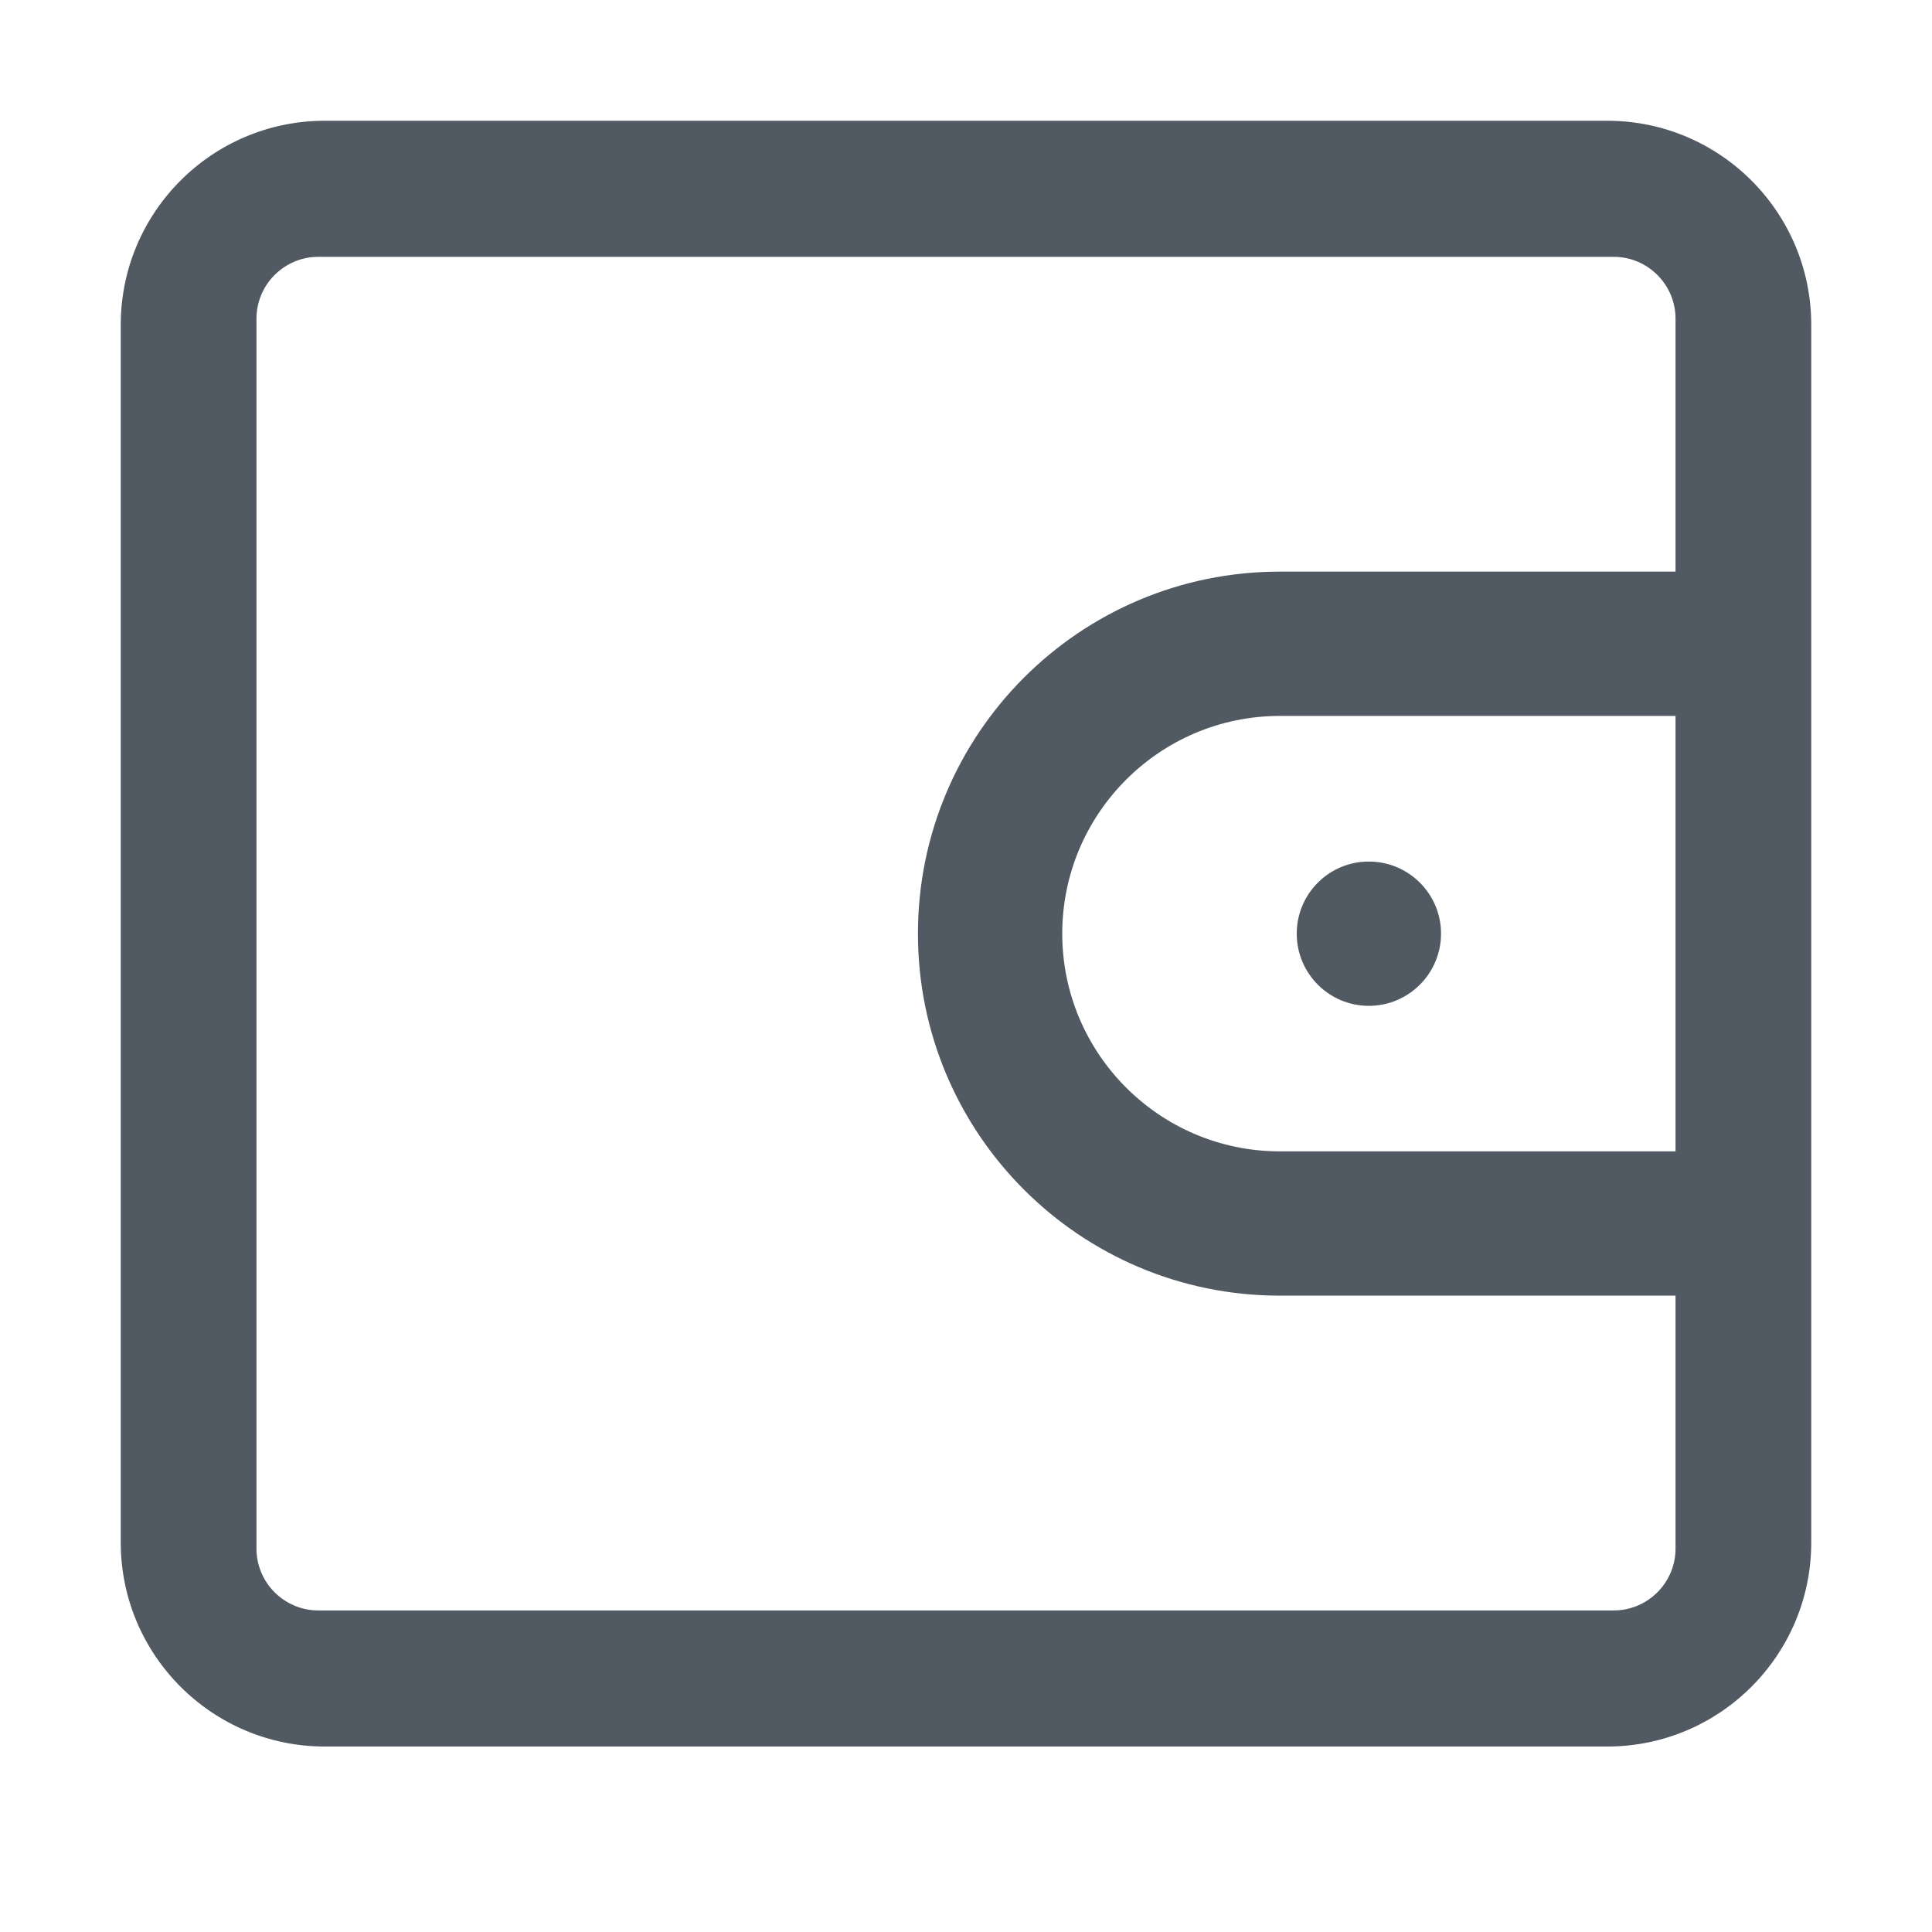 <?xml version="1.0" encoding="UTF-8"?>
<svg width="16px" height="16px" viewBox="0 0 16 16" version="1.1" xmlns="http://www.w3.org/2000/svg" xmlns:xlink="http://www.w3.org/1999/xlink">
    <title>Wallet</title>
    <g id="Icon" stroke="none" stroke-width="1" fill="none" fill-rule="evenodd">
        <g id="Line" transform="translate(-336, -120)">
            <g id="Wallet" transform="translate(336, 120)">
                <rect id="Rectangle" x="0" y="-1.42108547e-14" width="16" height="16"></rect>
                <path d="M13.31,1 C14.243,1 15,1.757 15,2.69 L15,2.69 L15,12.774 C15,13.707 14.243,14.464 13.31,14.464 L13.31,14.464 L2.69,14.464 C1.757,14.464 1,13.707 1,12.774 L1,12.774 L1,2.69 C1,1.757 1.757,1 2.69,1 L2.69,1 L13.31,1 Z M13.364,2.127 L2.636,2.127 C2.354,2.127 2.124,2.357 2.124,2.639 L2.124,2.639 L2.124,12.825 C2.124,13.107 2.354,13.337 2.636,13.337 L2.636,13.337 L13.364,13.337 C13.646,13.337 13.876,13.107 13.876,12.825 L13.876,12.825 L13.876,10.73 L10.599,10.73 C8.944,10.73 7.602,9.388 7.602,7.732 C7.602,6.076 8.944,4.734 10.599,4.734 L10.599,4.734 L13.876,4.734 L13.876,2.639 C13.876,2.357 13.646,2.127 13.364,2.127 L13.364,2.127 Z M13.876,5.929 L10.599,5.929 C9.605,5.929 8.797,6.738 8.797,7.732 C8.797,8.726 9.605,9.535 10.599,9.535 L10.599,9.535 L13.876,9.535 L13.876,5.929 Z M11.336,7.135 C11.666,7.135 11.934,7.402 11.934,7.732 C11.934,8.062 11.666,8.33 11.336,8.33 C11.006,8.33 10.739,8.062 10.739,7.732 C10.739,7.402 11.006,7.135 11.336,7.135 Z" id="Shape" fill="#515A62" fill-rule="nonzero"></path>
            </g>
        </g>
    </g>
</svg>